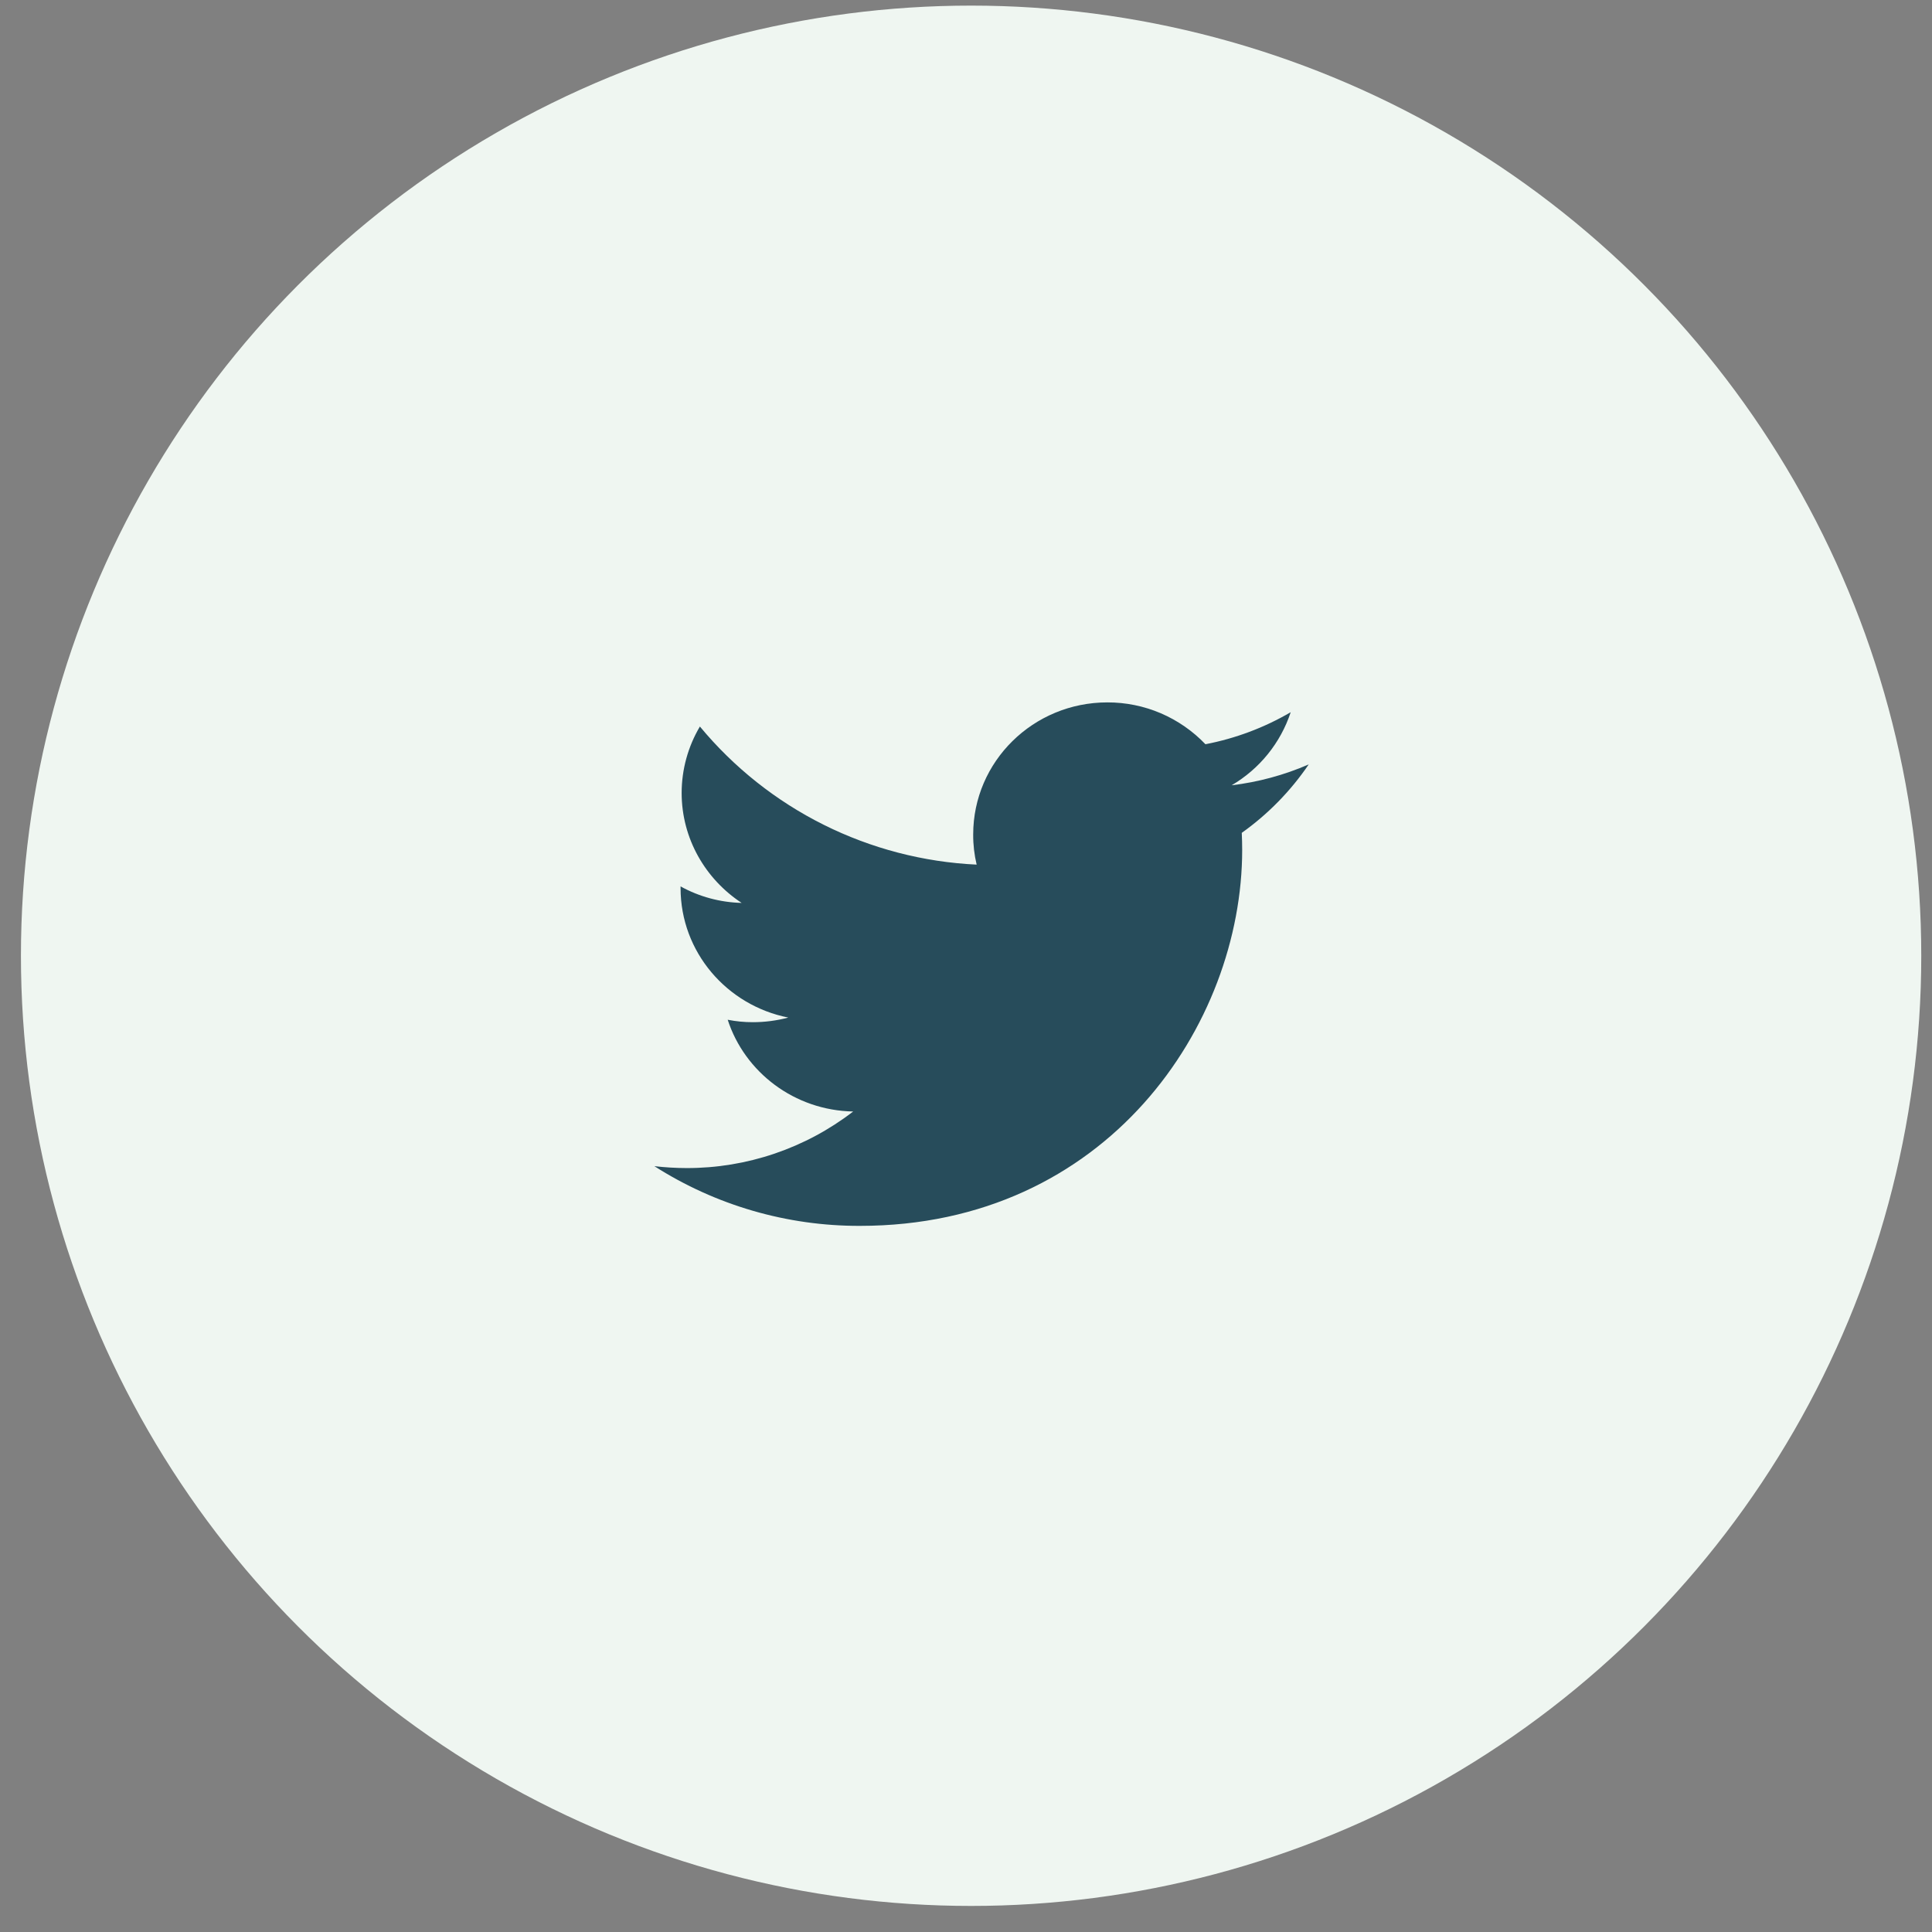 <svg width="61" height="61" viewBox="0 0 61 61" fill="none" xmlns="http://www.w3.org/2000/svg">
<rect x="0" y="0" width="61" height="61" fill="#808080" stroke="none"/>
<circle cx="30.661" cy="30.177" r="30" fill="#EFF6F1"/>
<path d="M41.321 24.135C40.546 24.472 39.726 24.694 38.887 24.794C39.769 24.277 40.432 23.457 40.752 22.487C39.919 22.974 39.008 23.316 38.06 23.498C37.66 23.08 37.18 22.747 36.648 22.519C36.116 22.292 35.543 22.176 34.964 22.177C32.622 22.177 30.727 24.045 30.727 26.348C30.725 26.668 30.762 26.987 30.836 27.299C29.156 27.22 27.512 26.792 26.007 26.041C24.502 25.29 23.171 24.233 22.098 22.939C21.722 23.573 21.523 24.297 21.522 25.035C21.522 26.481 22.276 27.759 23.416 28.508C22.741 28.492 22.08 28.314 21.488 27.987V28.039C21.488 30.062 22.952 31.745 24.889 32.128C24.524 32.225 24.149 32.274 23.772 32.274C23.505 32.275 23.238 32.249 22.976 32.197C23.514 33.854 25.081 35.059 26.938 35.094C25.429 36.256 23.577 36.885 21.673 36.88C21.335 36.879 20.997 36.859 20.661 36.82C22.599 38.057 24.851 38.711 27.149 38.705C34.955 38.705 39.22 32.348 39.22 26.834C39.22 26.653 39.215 26.472 39.207 26.296C40.034 25.707 40.751 24.975 41.321 24.135Z" fill="#274C5B"/>
</svg>
